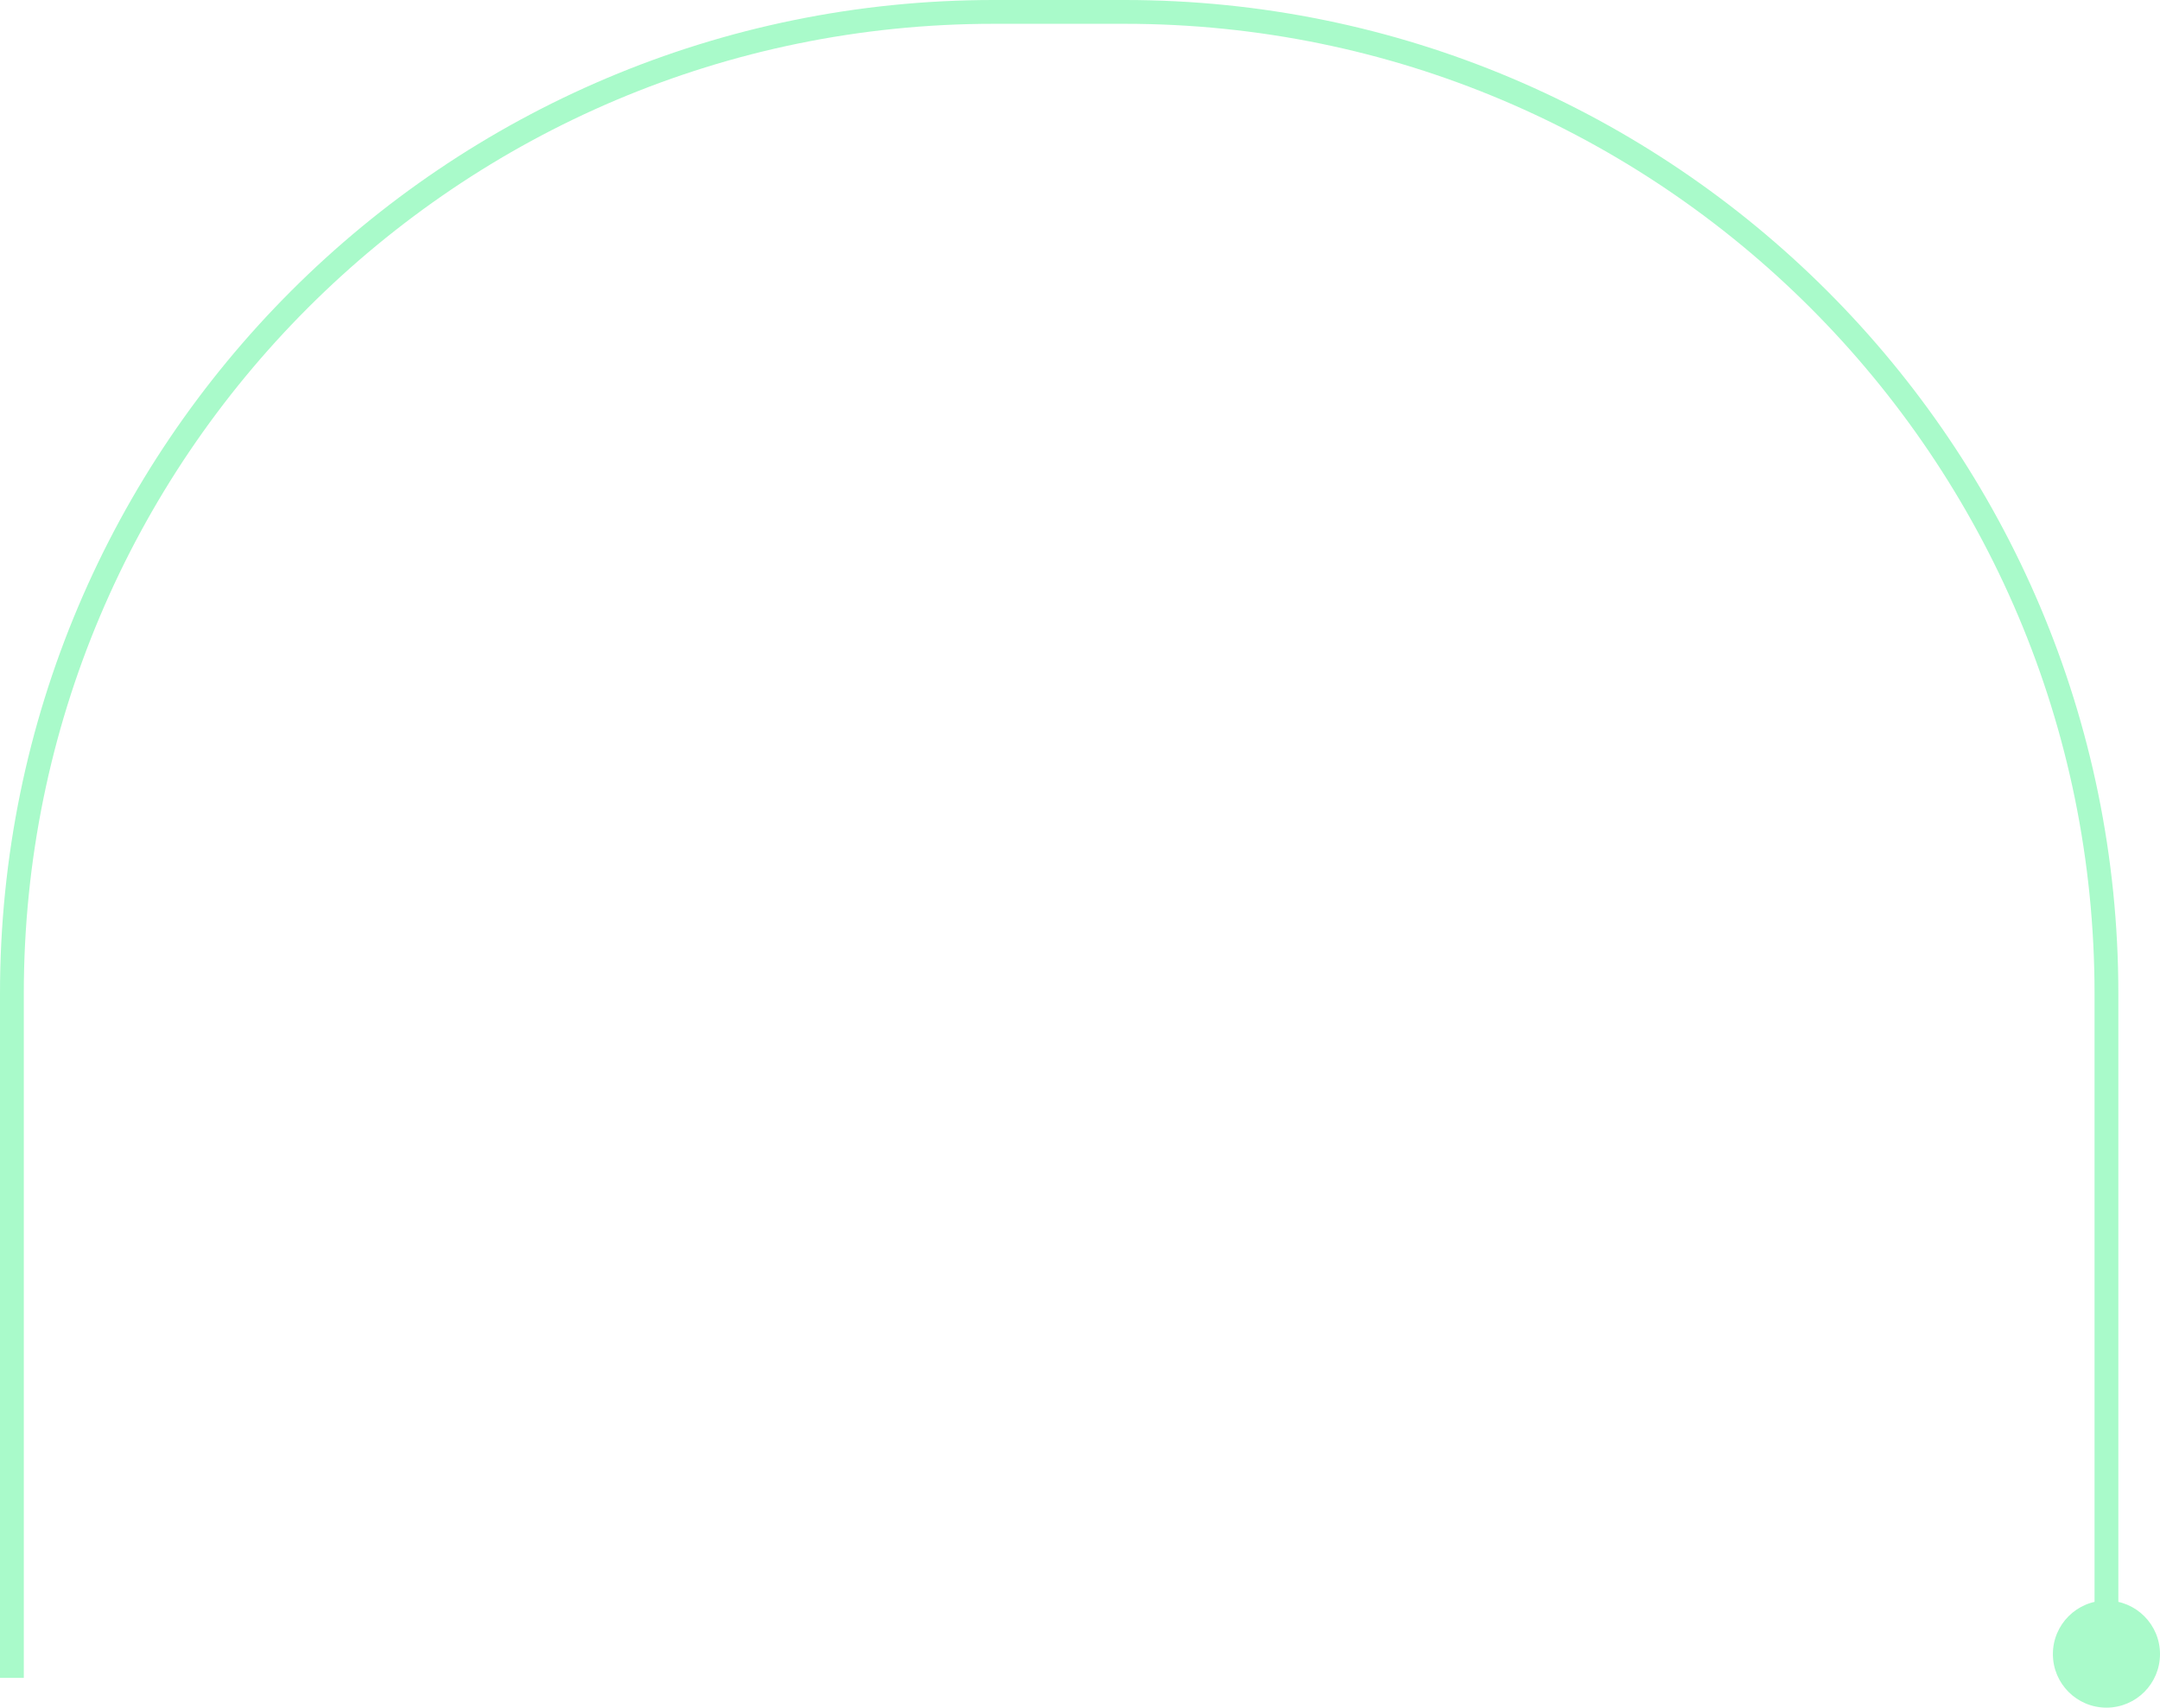 <svg width="363" height="287" viewBox="0 0 363 287" fill="none" xmlns="http://www.w3.org/2000/svg">
<path d="M354 282V167C354 75.873 280.127 2 189 2H167C75.873 2 2 75.873 2 167V282" stroke="#A9FACA" stroke-width="4"/>
<circle cx="354" cy="278" r="9" fill="#A9FACA"/>
</svg>
